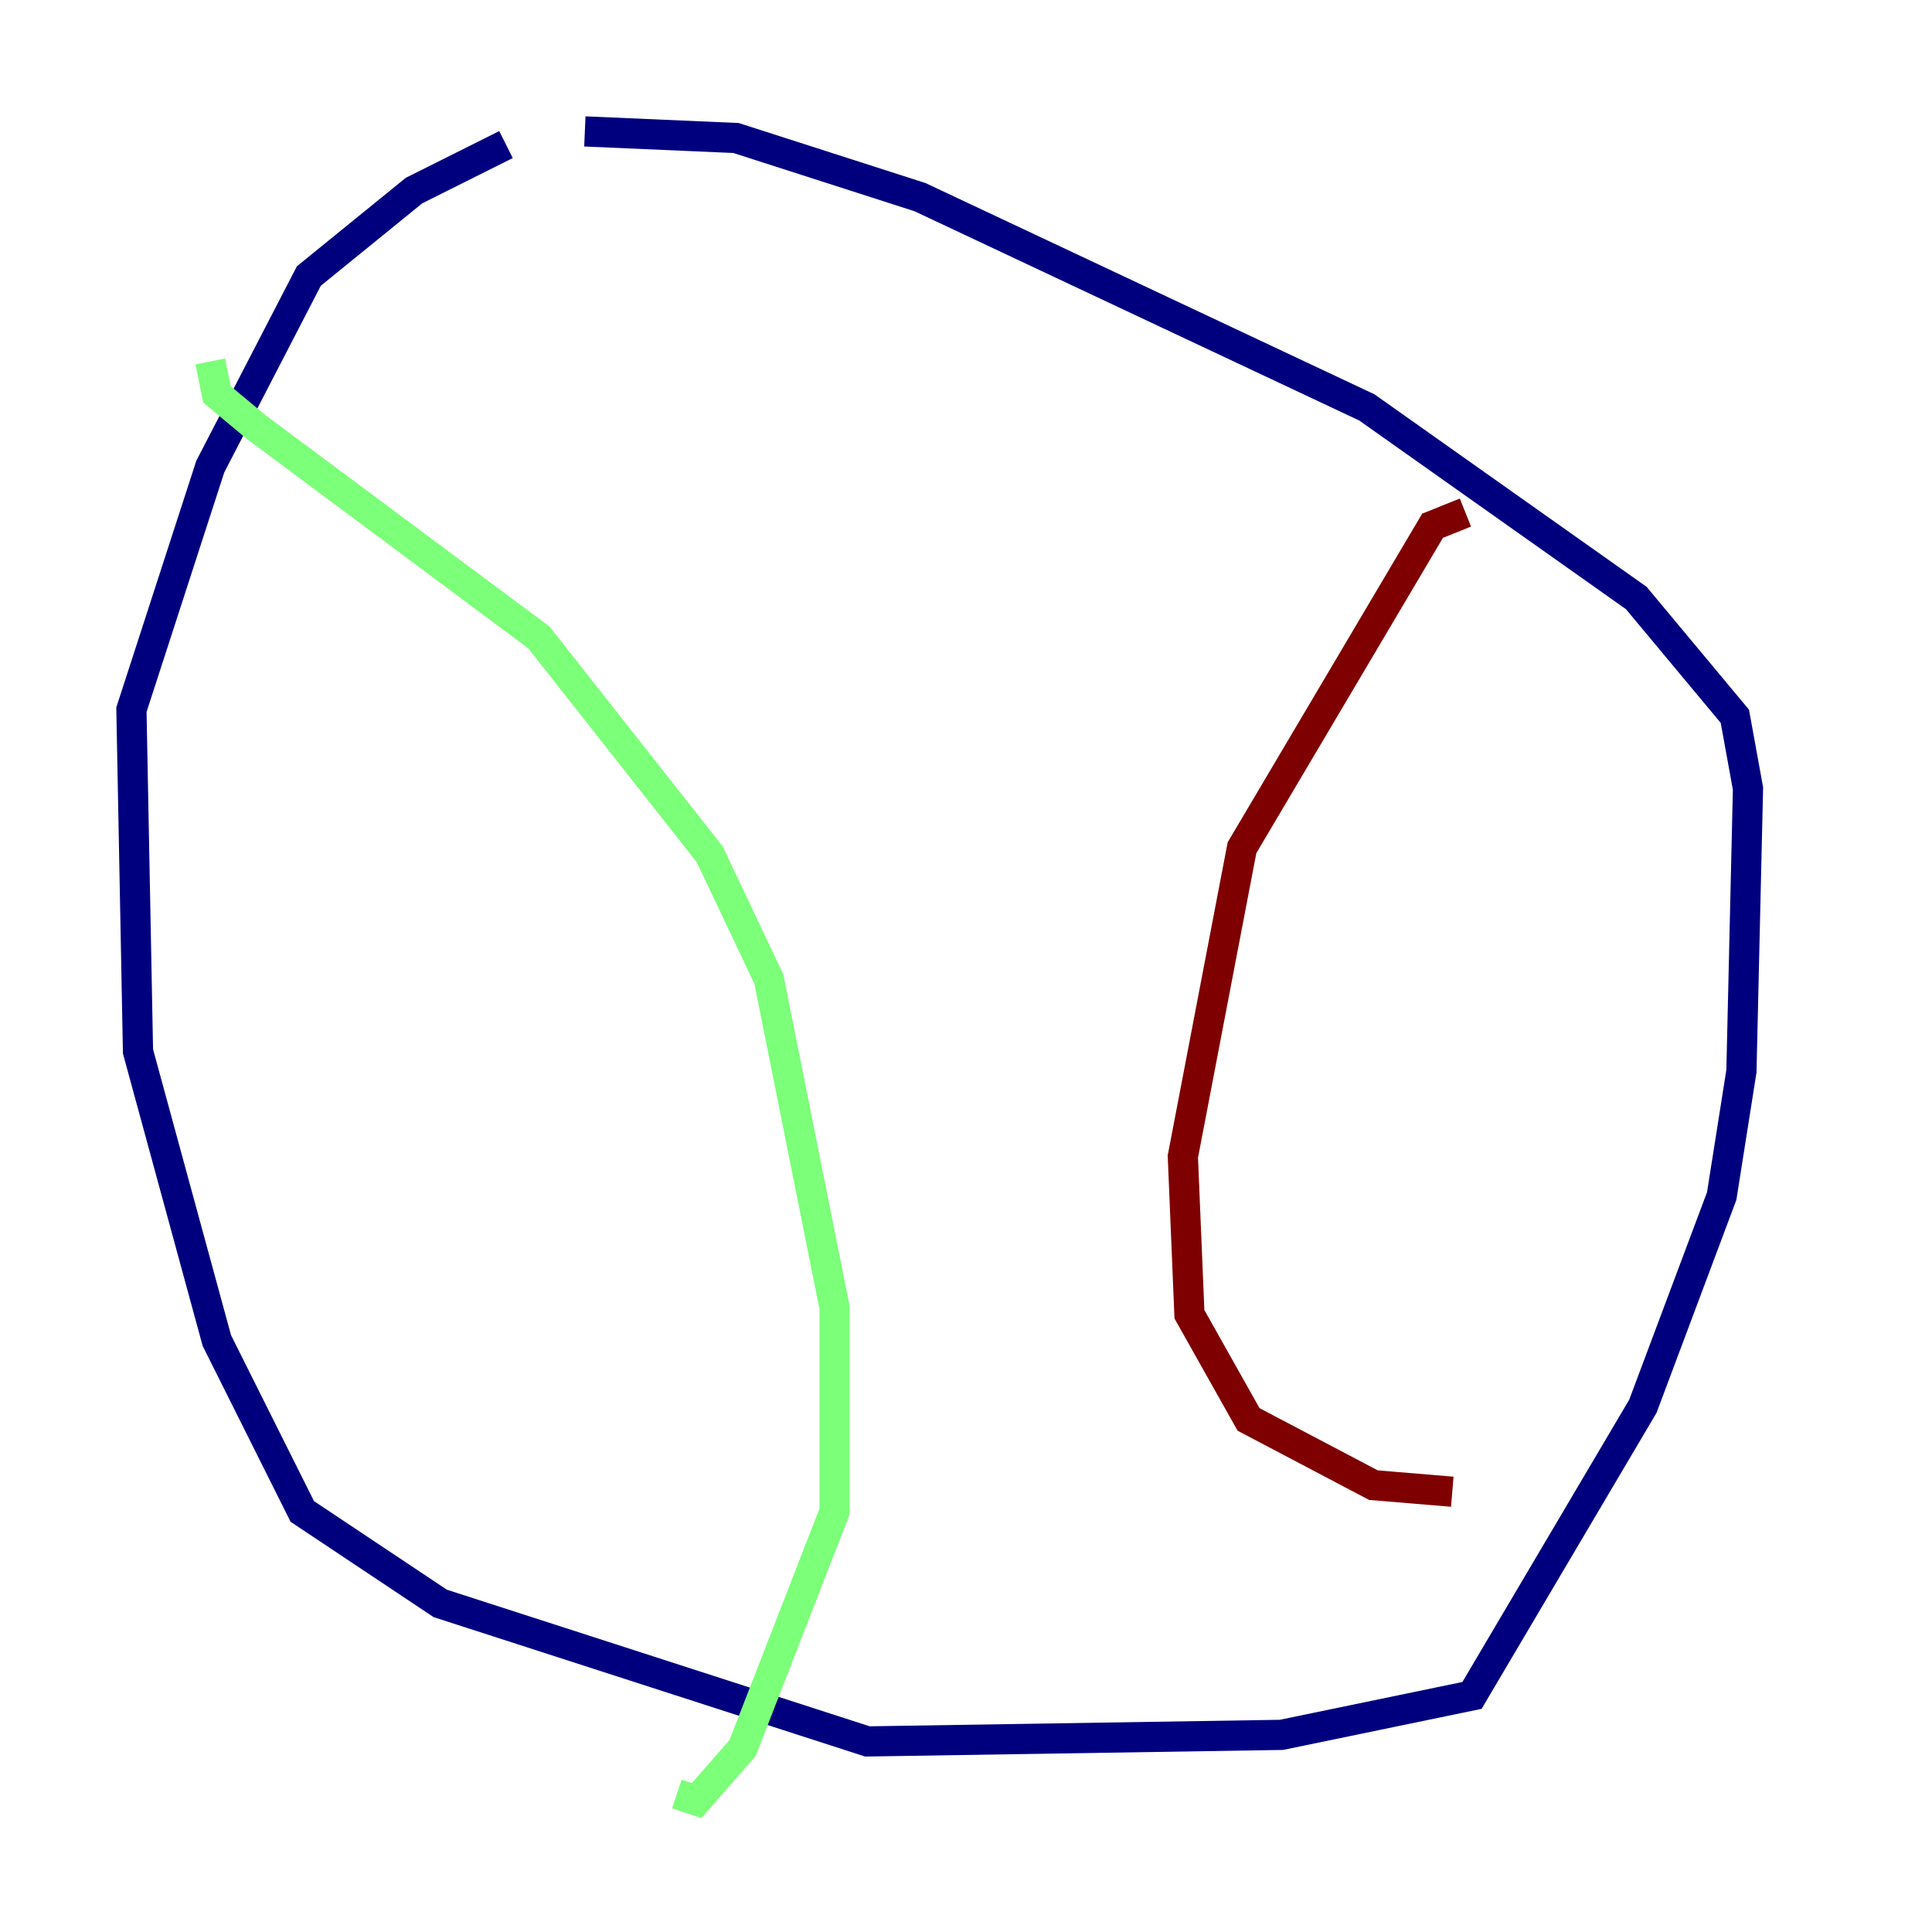 <?xml version="1.0" encoding="utf-8" ?>
<svg baseProfile="tiny" height="128" version="1.2" viewBox="0,0,128,128" width="128" xmlns="http://www.w3.org/2000/svg" xmlns:ev="http://www.w3.org/2001/xml-events" xmlns:xlink="http://www.w3.org/1999/xlink"><defs /><polyline fill="none" points="33.524,9.578 27.429,12.626 20.463,18.286 13.932,30.912 8.707,47.02 9.143,69.66 14.367,88.816 20.027,100.136 29.17,106.231 57.469,115.374 84.898,114.939 97.524,112.326 108.844,93.17 114.068,79.238 115.374,70.966 115.809,52.245 114.939,47.456 108.408,39.619 90.558,26.993 60.952,13.061 48.762,9.143 38.748,8.707" stroke="#00007f" stroke-width="2" /><polyline fill="none" points="13.932,23.946 14.367,26.122 16.98,28.299 35.701,42.231 47.02,56.599 50.939,64.871 55.292,86.639 55.292,100.136 49.197,115.809 46.15,119.293 44.843,118.857" stroke="#7cff79" stroke-width="2" /><polyline fill="none" points="97.088,33.959 94.912,34.83 82.286,56.163 78.367,76.626 78.803,87.075 82.721,94.041 90.993,98.395 96.218,98.83" stroke="#7f0000" stroke-width="2" /></svg>